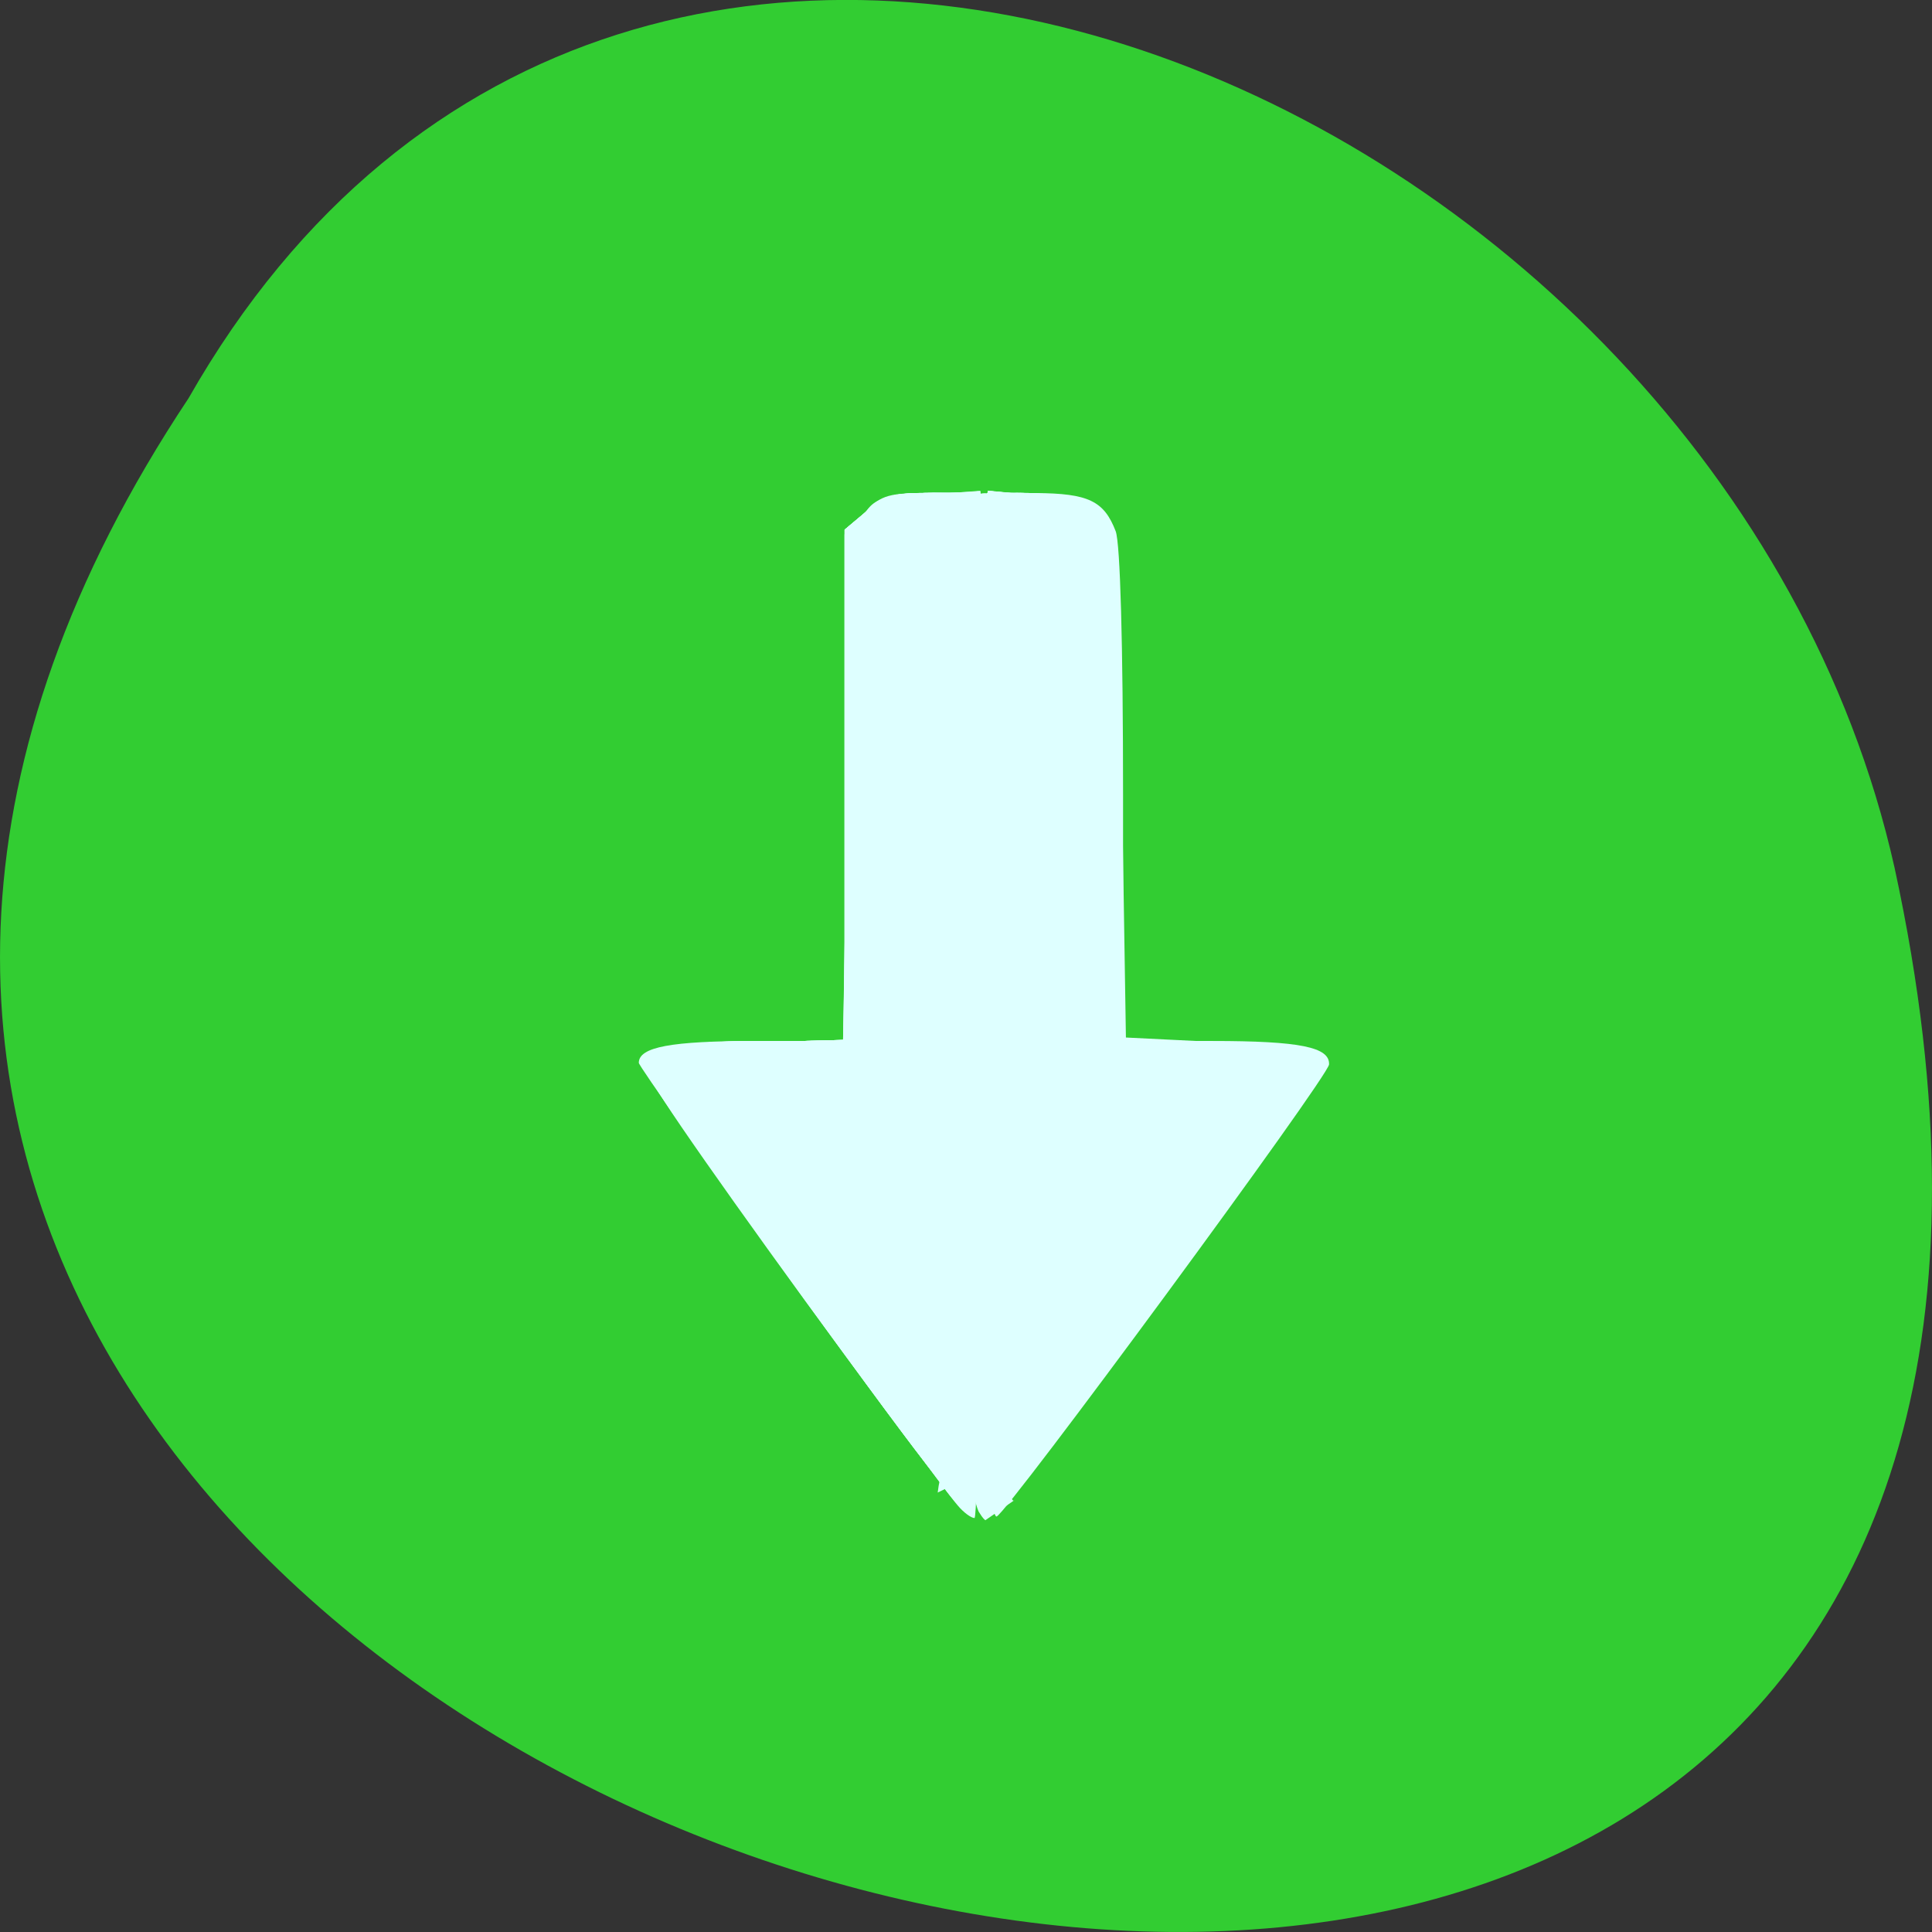 
<svg xmlns="http://www.w3.org/2000/svg" xmlns:xlink="http://www.w3.org/1999/xlink" width="48px" height="48px" viewBox="0 0 48 48" version="1.1">
<rect x="0" y="0" width="48" height="48" fill="#333333" stroke="none"/>
<g id="surface1">
<path style=" stroke:none;fill-rule:nonzero;fill:rgb(19.608%,80.392%,19.608%);fill-opacity:1;" d="M 4.684 9.895 C -19.309 45.98 57.199 68.207 47.07 21.559 C 42.754 2.277 15.684 -9.422 4.684 9.895 Z M 4.684 9.895 "/>
<path style=" stroke:none;fill-rule:nonzero;fill:rgb(19.608%,80.392%,19.608%);fill-opacity:1;" d="M 24.406 37.863 C 24.43 37.863 24.457 37.859 24.484 37.855 C 24.754 37.848 25.016 37.723 25.152 37.539 L 29.066 32.164 L 32.984 26.793 C 33.125 26.594 33.125 26.34 32.98 26.141 C 32.836 25.945 32.555 25.82 32.27 25.82 L 27.91 25.82 L 27.91 13.602 C 27.91 12.785 27.25 12.125 26.434 12.125 L 22.453 12.125 C 21.633 12.125 20.973 12.785 20.973 13.602 L 20.973 25.82 L 16.613 25.82 C 16.328 25.82 16.047 25.945 15.902 26.141 C 15.762 26.34 15.758 26.594 15.898 26.793 L 19.816 32.164 L 23.73 37.539 C 23.867 37.727 24.133 37.852 24.406 37.863 Z M 24.406 37.863 "/>
<path style=" stroke:none;fill-rule:nonzero;fill:rgb(19.608%,80.392%,19.608%);fill-opacity:1;" d="M 24.406 37.863 C 24.434 37.863 24.461 37.859 24.484 37.855 C 24.758 37.848 25.02 37.719 25.156 37.535 L 29.07 32.164 L 32.984 26.789 C 33.129 26.59 33.125 26.336 32.98 26.141 C 32.836 25.945 32.559 25.82 32.273 25.82 L 27.914 25.82 L 27.914 13.598 C 27.914 12.781 27.25 12.125 26.434 12.125 L 24.398 12.125 L 24.398 37.863 C 24.402 37.863 24.402 37.863 24.406 37.863 Z M 24.406 37.863 "/>
<path style=" stroke:none;fill-rule:nonzero;fill:rgb(87.059%,100%,100%);fill-opacity:1;" d="M 24.539 24.996 L 24.539 12.246 L 25.734 12.25 C 27.039 12.258 27.43 12.445 27.719 13.199 C 27.832 13.5 27.902 15.988 27.902 19.773 L 27.902 25.863 L 30.125 25.863 C 32.297 25.863 33.039 26.016 33.02 26.445 C 33.008 26.746 25.031 37.586 24.762 37.676 C 24.586 37.73 24.539 35.117 24.539 24.996 Z M 24.539 24.996 "/>
<path style=" stroke:none;fill-rule:nonzero;fill:rgb(87.059%,100%,100%);fill-opacity:1;" d="M 23.797 37.406 C 23.125 36.633 15.871 26.559 15.871 26.406 C 15.871 26.012 16.672 25.863 18.773 25.863 L 20.988 25.863 L 21.039 19.512 L 21.09 13.156 L 21.52 12.699 C 21.898 12.297 22.086 12.246 23.156 12.246 L 24.363 12.246 L 24.363 24.98 C 24.363 31.984 24.297 37.715 24.211 37.715 C 24.129 37.715 23.941 37.578 23.797 37.406 Z M 23.797 37.406 "/>
<path style=" stroke:none;fill-rule:nonzero;fill:rgb(87.059%,100%,100%);fill-opacity:1;" d="M 24.363 24.98 C 24.363 17.945 24.402 12.227 24.449 12.273 C 24.566 12.391 24.574 37.566 24.457 37.684 C 24.406 37.734 24.363 32.02 24.363 24.98 Z M 24.363 24.98 "/>
<path style=" stroke:none;fill-rule:nonzero;fill:rgb(87.059%,100%,100%);fill-opacity:1;" d="M 21.691 34.488 C 17.684 29.008 16.012 26.566 16.105 26.328 C 16.219 26.035 17.422 25.863 19.406 25.863 L 20.945 25.863 L 21.07 19.453 C 21.215 11.953 21.078 12.434 23.105 12.285 L 24.355 12.195 L 24.406 18.191 L 24.457 24.184 L 24.496 18.191 L 24.539 12.203 L 25.734 12.32 C 27.68 12.516 27.641 12.422 27.781 17.555 C 27.848 19.918 27.898 22.742 27.898 23.832 L 27.898 25.812 L 30.121 25.938 C 32.43 26.062 32.852 26.141 32.852 26.426 C 32.852 26.723 28.32 33.023 25.871 36.129 L 24.715 37.598 L 24.699 32.57 C 24.691 29.805 24.621 27.145 24.547 26.66 C 24.449 26.047 24.402 26.812 24.383 29.137 C 24.355 33.195 24.168 37.539 24.023 37.535 C 23.965 37.535 22.914 36.164 21.688 34.484 Z M 21.691 34.488 "/>
<path style=" stroke:none;fill-rule:nonzero;fill:rgb(87.059%,100%,100%);fill-opacity:1;" d="M 21.422 34.133 C 17.402 28.637 16.004 26.586 16.105 26.332 C 16.234 25.992 17.059 25.863 19.141 25.863 L 20.945 25.863 L 21.051 19.473 C 21.172 11.949 21.043 12.391 23.121 12.273 L 24.359 12.203 L 24.406 16.867 L 24.457 21.531 L 24.5 16.863 L 24.539 12.195 L 25.734 12.312 C 27.648 12.5 27.645 12.488 27.785 17.027 C 27.848 19.098 27.902 21.922 27.902 23.301 L 27.902 25.812 L 30.086 25.922 C 32.344 26.035 32.855 26.129 32.855 26.438 C 32.855 26.691 31.305 28.883 27.828 33.547 L 24.805 37.598 L 24.707 32.27 C 24.652 29.336 24.555 26.879 24.488 26.812 C 24.418 26.746 24.363 28.238 24.363 30.125 C 24.363 33.887 24.195 37.539 24.023 37.539 C 23.965 37.539 22.793 36.008 21.426 34.137 Z M 21.422 34.133 "/>
<path style=" stroke:none;fill-rule:nonzero;fill:rgb(87.059%,100%,100%);fill-opacity:1;" d="M 21.605 34.422 C 17.84 29.281 16.051 26.676 16.098 26.402 C 16.16 26.02 16.812 25.902 18.988 25.883 L 20.957 25.867 L 21.105 13.086 L 21.594 12.664 C 22 12.32 22.277 12.246 23.219 12.246 L 24.355 12.246 L 24.406 15.562 L 24.461 18.879 L 24.5 15.539 L 24.539 12.195 L 25.734 12.312 C 27.617 12.496 27.641 12.547 27.781 16.602 C 27.848 18.438 27.898 21.262 27.898 22.875 L 27.902 25.812 L 30.066 25.914 C 32.336 26.023 32.855 26.125 32.852 26.461 C 32.852 26.688 30.121 30.523 26.922 34.793 L 24.805 37.617 L 24.688 32.523 C 24.625 29.723 24.523 27.383 24.469 27.328 C 24.41 27.27 24.363 28.816 24.363 30.766 C 24.363 34.562 24.207 37.543 24.012 37.543 C 23.945 37.543 22.863 36.137 21.605 34.422 Z M 21.605 34.422 "/>
<path style=" stroke:none;fill-rule:nonzero;fill:rgb(87.059%,100%,100%);fill-opacity:1;" d="M 21.773 34.664 C 18.938 30.836 16.051 26.672 16.051 26.414 C 16.051 26.035 16.945 25.863 18.973 25.863 L 20.984 25.863 L 21.039 19.48 L 21.09 13.102 L 21.586 12.672 C 22 12.316 22.273 12.246 23.219 12.246 L 24.352 12.246 L 24.461 16.934 L 24.5 14.566 L 24.539 12.195 L 25.734 12.305 C 27.566 12.473 27.637 12.605 27.781 16.07 C 27.848 17.613 27.898 20.438 27.898 22.344 L 27.898 25.812 L 30.066 25.914 C 32.273 26.02 32.852 26.125 32.852 26.426 C 32.852 26.516 32.52 27.086 32.113 27.688 C 31.234 28.988 25.816 36.336 25.176 37.098 L 24.73 37.629 L 24.703 34.711 C 24.688 33.105 24.617 30.996 24.547 30.023 C 24.434 28.41 24.418 28.543 24.391 31.543 C 24.359 35.062 24.207 37.539 24.02 37.539 C 23.953 37.539 22.945 36.246 21.773 34.664 Z M 21.773 34.664 "/>
<path style=" stroke:none;fill-rule:nonzero;fill:rgb(87.059%,100%,100%);fill-opacity:1;" d="M 21.812 34.723 C 19.523 31.637 16.547 27.422 16.203 26.789 C 15.824 26.09 16.191 25.961 18.711 25.895 L 21 25.836 L 21 13.277 L 21.52 12.762 C 21.984 12.297 22.148 12.246 23.191 12.246 L 24.348 12.246 L 24.406 13.879 L 24.465 15.516 L 24.504 13.855 L 24.539 12.191 L 25.734 12.301 C 27.527 12.465 27.637 12.648 27.781 15.699 C 27.848 17.039 27.898 19.875 27.898 22 L 27.898 25.863 L 29.359 25.879 C 30.945 25.891 32.602 26.082 32.793 26.273 C 32.859 26.34 32.816 26.574 32.699 26.793 C 32.387 27.375 28.855 32.277 26.68 35.148 L 24.805 37.617 L 24.68 33.91 C 24.516 29.086 24.422 28.59 24.391 32.34 C 24.363 35.504 24.219 37.539 24.02 37.539 C 23.957 37.539 22.961 36.27 21.812 34.719 Z M 21.812 34.723 "/>
<path style=" stroke:none;fill-rule:nonzero;fill:rgb(87.059%,100%,100%);fill-opacity:1;" d="M 24.406 33.562 C 24.41 33.172 24.445 33.031 24.488 33.254 C 24.531 33.473 24.527 33.793 24.484 33.961 C 24.441 34.129 24.406 33.949 24.406 33.562 Z M 24.406 33.562 "/>
<path style=" stroke:none;fill-rule:nonzero;fill:rgb(87.059%,100%,100%);fill-opacity:1;" d="M 24.418 35.328 C 24.418 34.746 24.453 34.527 24.492 34.844 C 24.531 35.164 24.531 35.641 24.488 35.906 C 24.449 36.172 24.418 35.914 24.418 35.328 Z M 24.418 35.328 "/>
<path style=" stroke:none;fill-rule:nonzero;fill:rgb(87.059%,100%,100%);fill-opacity:1;" d="M 21.77 34.684 C 19.398 31.48 16.516 27.398 16.184 26.789 C 15.805 26.09 16.176 25.961 18.691 25.895 L 20.984 25.836 L 20.984 13.277 L 21.5 12.762 C 21.969 12.297 22.133 12.246 23.172 12.246 L 24.328 12.246 L 24.453 14.457 L 24.523 12.246 L 25.273 12.246 C 26.379 12.246 27.32 12.559 27.559 13.004 C 27.703 13.277 27.793 15.289 27.848 19.629 L 27.93 25.863 L 29.453 25.879 C 31.672 25.902 32.73 26.07 32.797 26.414 C 32.855 26.715 30.664 29.848 26.992 34.707 L 24.789 37.629 L 24.676 34.215 C 24.617 32.34 24.516 30.754 24.457 30.691 C 24.395 30.633 24.344 31.777 24.344 33.238 C 24.344 35.941 24.219 37.539 24 37.539 C 23.934 37.539 22.93 36.254 21.77 34.684 Z M 21.77 34.684 "/>
<path style=" stroke:none;fill-rule:nonzero;fill:rgb(87.059%,100%,100%);fill-opacity:1;" d="M 23.453 36.965 C 18.656 30.492 16.031 26.758 16.031 26.398 C 16.031 26.035 16.961 25.863 18.961 25.863 L 20.984 25.863 L 20.984 13.277 L 21.5 12.762 C 21.965 12.297 22.133 12.246 23.172 12.246 L 24.324 12.246 L 24.391 12.996 L 24.461 13.75 L 24.492 12.996 L 24.52 12.246 L 25.273 12.246 C 26.375 12.246 27.316 12.559 27.559 13.004 C 27.707 13.277 27.797 15.242 27.848 19.605 L 27.926 25.816 L 30.219 25.91 C 31.566 25.965 32.594 26.086 32.711 26.203 C 32.859 26.352 32.832 26.547 32.602 26.973 C 32.227 27.656 26.305 35.754 25.371 36.855 L 24.715 37.629 L 24.688 35.418 C 24.672 34.199 24.602 32.727 24.527 32.145 C 24.422 31.297 24.391 31.598 24.367 33.648 C 24.34 36.254 24.219 37.539 24 37.539 C 23.934 37.539 23.688 37.281 23.453 36.965 Z M 23.453 36.965 "/>
<path style=" stroke:none;fill-rule:nonzero;fill:rgb(87.059%,100%,100%);fill-opacity:1;" d="M 22.73 35.992 C 19.324 31.457 16.031 26.762 16.031 26.441 C 16.031 26.035 16.887 25.867 18.961 25.867 L 20.984 25.867 L 20.984 13.16 L 21.527 12.703 C 21.988 12.316 22.246 12.246 23.199 12.246 L 24.324 12.246 L 24.465 13.395 L 24.492 12.82 C 24.52 12.266 24.551 12.246 25.273 12.246 C 26.375 12.25 27.316 12.559 27.562 13.004 C 27.715 13.281 27.797 15.207 27.852 19.633 L 27.926 25.867 L 29.539 25.879 C 31.723 25.895 32.73 26.062 32.797 26.41 C 32.824 26.566 32.137 27.695 31.262 28.926 C 28.926 32.211 25.125 37.297 24.895 37.441 C 24.758 37.527 24.695 37.031 24.68 35.738 C 24.668 34.734 24.602 33.438 24.527 32.852 C 24.418 31.969 24.395 32.184 24.371 34.113 C 24.344 36.43 24.227 37.539 24.008 37.539 C 23.941 37.539 23.367 36.844 22.73 35.992 Z M 22.73 35.992 "/>
<path style=" stroke:none;fill-rule:nonzero;fill:rgb(87.059%,100%,100%);fill-opacity:1;" d="M 22.449 35.637 C 20.188 32.613 16.359 27.23 16.156 26.789 C 15.832 26.086 16.195 25.957 18.695 25.895 L 20.984 25.836 L 20.984 13.16 L 21.531 12.703 C 21.988 12.316 22.246 12.246 23.199 12.246 C 24.223 12.246 24.328 12.281 24.398 12.641 L 24.477 13.039 L 24.5 12.641 C 24.52 12.297 24.621 12.246 25.273 12.246 C 26.375 12.246 27.32 12.559 27.566 13.004 C 27.719 13.285 27.801 15.16 27.852 19.605 L 27.922 25.816 L 30.211 25.898 C 32.676 25.988 33.023 26.113 32.711 26.785 C 32.371 27.527 25.48 36.934 24.965 37.363 C 24.734 37.555 24.699 37.387 24.68 36.012 C 24.672 35.148 24.602 33.965 24.531 33.383 C 24.418 32.477 24.395 32.648 24.371 34.531 C 24.34 36.738 24.242 37.539 24 37.539 C 23.93 37.539 23.23 36.684 22.449 35.637 Z M 22.449 35.637 "/>
<path style=" stroke:none;fill-rule:nonzero;fill:rgb(87.059%,100%,100%);fill-opacity:1;" d="M 24.363 36.844 C 24.352 36.285 24.402 36.109 24.535 36.242 C 24.664 36.371 24.668 36.621 24.551 37.031 L 24.379 37.629 Z M 24.363 36.844 "/>
<path style=" stroke:none;fill-rule:nonzero;fill:rgb(87.059%,100%,100%);fill-opacity:1;" d="M 22.449 35.637 C 20.109 32.504 16.352 27.223 16.152 26.789 C 15.832 26.086 16.195 25.961 18.691 25.895 L 20.984 25.836 L 20.984 13.16 L 21.527 12.703 C 21.988 12.316 22.246 12.246 23.195 12.246 C 24.117 12.246 24.332 12.301 24.398 12.555 C 24.477 12.852 24.48 12.852 24.5 12.555 C 24.52 12.305 24.688 12.246 25.379 12.246 C 26.48 12.246 27.305 12.535 27.57 13.016 C 27.719 13.281 27.801 15.262 27.852 19.633 L 27.922 25.867 L 29.469 25.867 C 31.504 25.867 32.668 26.035 32.785 26.348 C 32.84 26.484 32.426 27.266 31.871 28.086 C 30.496 30.109 25.148 37.285 24.898 37.438 C 24.758 37.523 24.695 37.18 24.68 36.27 C 24.668 35.559 24.602 34.496 24.531 33.914 C 24.41 32.953 24.395 33.039 24.371 34.797 C 24.34 36.762 24.234 37.539 24 37.539 C 23.93 37.539 23.23 36.684 22.449 35.637 Z M 22.449 35.637 "/>
<path style=" stroke:none;fill-rule:nonzero;fill:rgb(87.059%,100%,100%);fill-opacity:1;" d="M 21.988 35.02 C 19.281 31.371 16.621 27.633 16.266 26.973 C 15.777 26.078 16.039 25.965 18.691 25.895 L 20.984 25.836 L 20.984 13.16 L 21.527 12.703 C 21.988 12.316 22.246 12.246 23.195 12.246 C 23.926 12.246 24.348 12.324 24.406 12.465 C 24.477 12.645 24.496 12.645 24.508 12.465 C 24.527 12.188 26.02 12.168 26.797 12.441 C 27.105 12.547 27.453 12.809 27.57 13.016 C 27.719 13.281 27.812 15.277 27.875 19.586 L 27.973 25.777 L 30.203 25.887 C 31.434 25.945 32.527 26.047 32.637 26.117 C 32.992 26.336 32.855 26.668 31.746 28.27 C 30.188 30.523 25.133 37.293 24.895 37.438 C 24.758 37.523 24.695 37.219 24.684 36.445 C 24.676 35.832 24.605 34.93 24.531 34.445 C 24.406 33.641 24.391 33.703 24.367 35.152 C 24.34 36.801 24.223 37.539 23.992 37.539 C 23.918 37.539 23.016 36.406 21.988 35.02 Z M 21.988 35.02 "/>
<path style=" stroke:none;fill-rule:nonzero;fill:rgb(87.059%,100%,100%);fill-opacity:1;" d="M 25.762 31.895 C 25.828 32.344 25.863 32.797 25.891 33.254 C 25.91 33.672 25.93 34.086 25.906 34.504 C 25.859 34.887 25.801 35.262 25.699 35.633 C 25.652 35.836 25.672 35.734 25.633 35.941 C 25.633 35.941 23.297 37.082 23.297 37.082 C 23.328 36.863 23.309 36.973 23.352 36.754 C 23.449 36.391 23.559 36.035 23.582 35.656 C 23.648 35.254 23.59 34.844 23.598 34.438 C 23.578 34.004 23.562 33.566 23.453 33.145 C 23.453 33.145 25.762 31.895 25.762 31.895 Z M 25.762 31.895 "/>
<path style=" stroke:none;fill-rule:nonzero;fill:rgb(87.059%,100%,100%);fill-opacity:1;" d="M 24.758 36.039 C 24.797 36.184 24.84 36.332 24.895 36.473 C 24.941 36.578 24.961 36.691 24.973 36.809 C 24.988 36.918 25.02 37.027 25.062 37.129 C 25.094 37.156 25.148 37.285 25.188 37.289 C 25.191 37.289 25.195 37.281 25.195 37.277 C 25.195 37.277 24.48 37.77 24.48 37.77 C 24.406 37.711 24.363 37.629 24.312 37.551 C 24.266 37.441 24.234 37.324 24.211 37.203 C 24.203 37.098 24.184 36.992 24.141 36.891 C 24.09 36.746 24.051 36.594 24 36.449 C 24 36.449 24.758 36.039 24.758 36.039 Z M 24.758 36.039 "/>
<path style=" stroke:none;fill-rule:nonzero;fill:rgb(87.059%,100%,100%);fill-opacity:1;" d="M 24.371 13.211 C 24.234 13.125 24.113 13.027 23.969 12.957 C 23.863 12.938 23.758 12.922 23.656 12.871 C 23.566 12.816 23.512 12.738 23.551 12.629 C 23.809 12.48 24.062 12.332 24.316 12.188 C 24.316 12.188 23.637 12.723 23.637 12.723 C 23.875 12.582 24.113 12.441 24.352 12.297 C 24.262 12.316 24.312 12.367 24.375 12.395 C 24.477 12.434 24.59 12.438 24.688 12.488 C 24.824 12.566 24.949 12.668 25.09 12.734 C 25.09 12.734 24.371 13.211 24.371 13.211 Z M 24.371 13.211 "/>
<path style=" stroke:none;fill-rule:nonzero;fill:rgb(87.059%,100%,100%);fill-opacity:1;" d="M 24.371 12.887 C 24.23 12.844 24.086 12.816 23.945 12.77 C 23.844 12.738 23.777 12.758 23.684 12.797 C 23.918 12.664 24.156 12.531 24.391 12.398 C 24.391 12.398 23.586 12.707 23.586 12.707 C 23.844 12.562 24.105 12.414 24.363 12.266 C 24.461 12.242 24.562 12.254 24.656 12.289 C 24.793 12.332 24.934 12.359 25.074 12.391 C 25.074 12.391 24.371 12.887 24.371 12.887 Z M 24.371 12.887 "/>
</g>
</svg>
